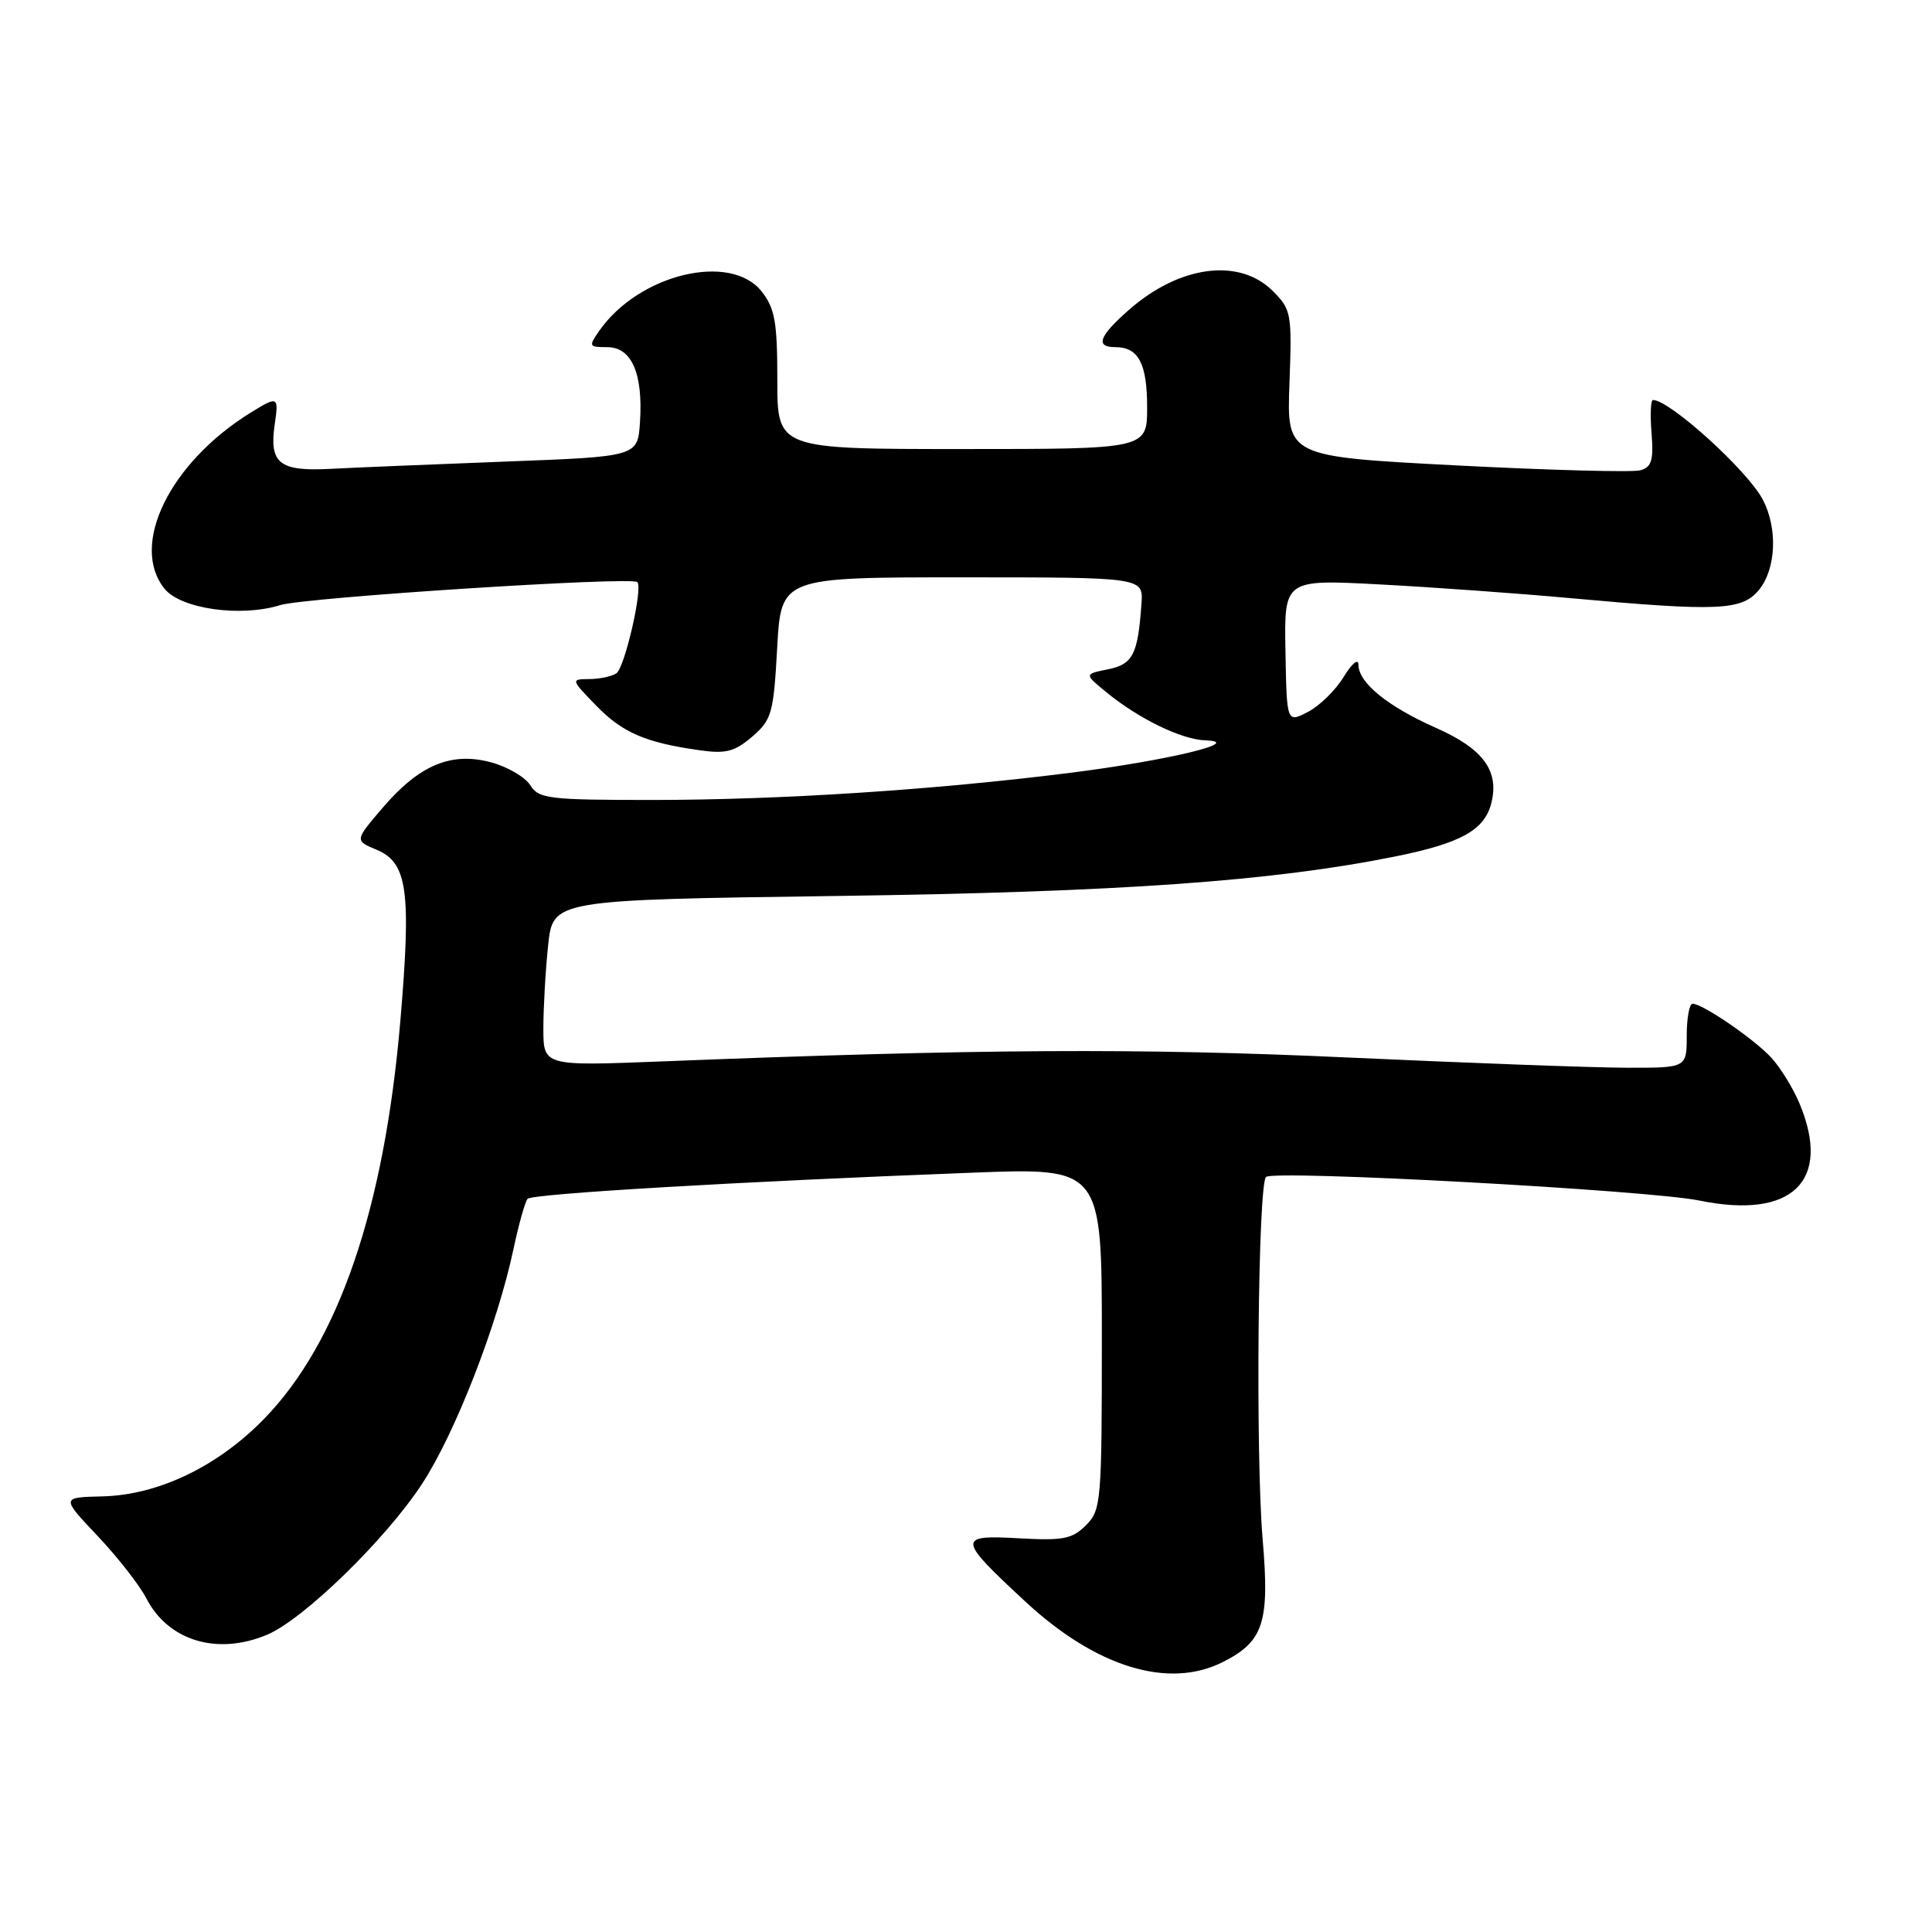 <?xml version="1.0" encoding="UTF-8" standalone="no"?>
<!DOCTYPE svg PUBLIC "-//W3C//DTD SVG 1.1//EN" "http://www.w3.org/Graphics/SVG/1.1/DTD/svg11.dtd" >
<svg xmlns="http://www.w3.org/2000/svg" xmlns:xlink="http://www.w3.org/1999/xlink" version="1.1" viewBox="0 0 256 256">
 <g >
 <path fill="currentColor"
d=" M 161.99 220.25 C 167.43 217.52 168.25 215.03 167.31 204.00 C 166.35 192.77 166.69 156.87 167.76 155.95 C 168.85 155.00 218.54 157.71 225.19 159.08 C 237.48 161.60 242.74 156.50 238.45 146.23 C 237.60 144.19 235.91 141.45 234.70 140.14 C 232.41 137.66 225.60 133.00 224.27 133.00 C 223.85 133.00 223.50 134.91 223.50 137.25 C 223.50 141.50 223.50 141.50 215.50 141.48 C 211.10 141.47 194.45 140.85 178.50 140.12 C 151.09 138.86 129.79 138.98 87.75 140.64 C 72.00 141.26 72.00 141.26 72.00 136.27 C 72.00 133.53 72.28 128.58 72.63 125.27 C 73.26 119.24 73.26 119.24 110.88 118.72 C 148.52 118.20 168.60 116.77 184.96 113.47 C 193.61 111.72 196.71 109.98 197.61 106.41 C 198.68 102.14 196.53 99.21 190.28 96.45 C 183.87 93.61 180.00 90.46 180.00 88.08 C 179.99 87.19 179.13 87.91 178.04 89.70 C 176.97 91.46 174.83 93.55 173.29 94.34 C 170.50 95.78 170.50 95.78 170.33 86.27 C 170.16 76.77 170.16 76.77 182.83 77.44 C 189.80 77.81 201.12 78.62 208.00 79.25 C 227.78 81.05 230.84 80.91 233.09 78.14 C 235.35 75.35 235.57 69.99 233.58 66.20 C 231.55 62.34 221.25 53.00 219.02 53.00 C 218.73 53.00 218.64 54.98 218.84 57.40 C 219.12 61.01 218.85 61.90 217.34 62.32 C 216.33 62.60 205.38 62.31 193.00 61.67 C 170.50 60.50 170.50 60.50 170.86 50.81 C 171.20 41.52 171.11 41.02 168.65 38.56 C 164.22 34.13 156.31 35.16 149.61 41.04 C 145.61 44.55 145.08 46.00 147.80 46.00 C 150.85 46.00 152.00 48.17 152.00 53.95 C 152.00 59.50 152.00 59.50 127.50 59.50 C 103.00 59.50 103.00 59.50 103.00 50.38 C 103.00 42.68 102.68 40.86 100.93 38.63 C 96.81 33.40 84.68 36.31 79.43 43.80 C 77.96 45.90 78.01 46.00 80.47 46.00 C 83.70 46.00 85.22 49.49 84.80 55.94 C 84.50 60.50 84.50 60.50 67.00 61.16 C 57.38 61.53 46.89 61.96 43.69 62.13 C 37.02 62.48 35.65 61.38 36.40 56.25 C 36.95 52.49 36.84 52.44 33.21 54.68 C 22.48 61.32 17.14 72.25 21.81 78.02 C 23.98 80.69 31.92 81.81 37.13 80.18 C 40.38 79.16 83.71 76.37 84.45 77.13 C 85.22 77.90 82.77 88.53 81.66 89.23 C 81.02 89.64 79.40 89.98 78.05 89.98 C 75.63 90.00 75.64 90.04 78.98 93.48 C 82.47 97.08 85.52 98.40 92.69 99.41 C 96.18 99.91 97.35 99.60 99.67 97.61 C 102.26 95.38 102.50 94.54 102.98 85.85 C 103.50 76.50 103.50 76.50 127.50 76.50 C 151.50 76.50 151.50 76.50 151.25 80.00 C 150.78 86.73 150.11 88.03 146.80 88.69 C 143.66 89.32 143.66 89.32 146.58 91.71 C 150.87 95.23 156.53 97.99 159.71 98.10 C 165.07 98.29 154.68 100.78 141.76 102.41 C 123.71 104.68 103.47 105.99 86.49 106.00 C 72.67 106.00 71.38 105.84 70.26 104.04 C 69.59 102.97 67.25 101.60 65.06 101.01 C 59.77 99.59 55.56 101.36 50.68 107.06 C 46.99 111.38 46.99 111.38 49.93 112.61 C 54.00 114.32 54.51 118.07 53.05 135.25 C 50.92 160.19 44.87 177.87 34.98 188.02 C 28.84 194.33 20.94 198.11 13.54 198.28 C 8.10 198.41 8.10 198.41 12.92 203.51 C 15.58 206.32 18.49 210.04 19.39 211.79 C 22.30 217.42 28.77 219.38 35.37 216.62 C 40.21 214.60 51.15 203.94 55.95 196.58 C 60.35 189.83 65.91 175.53 68.04 165.50 C 68.74 162.20 69.58 159.21 69.91 158.85 C 70.51 158.18 97.66 156.58 128.75 155.39 C 146.00 154.72 146.00 154.72 146.00 177.36 C 146.00 199.05 145.91 200.09 143.89 202.11 C 142.07 203.93 140.87 204.16 134.98 203.83 C 126.79 203.37 126.84 203.86 135.92 212.27 C 145.27 220.92 154.82 223.84 161.99 220.25 Z "/>
</g>
</svg>